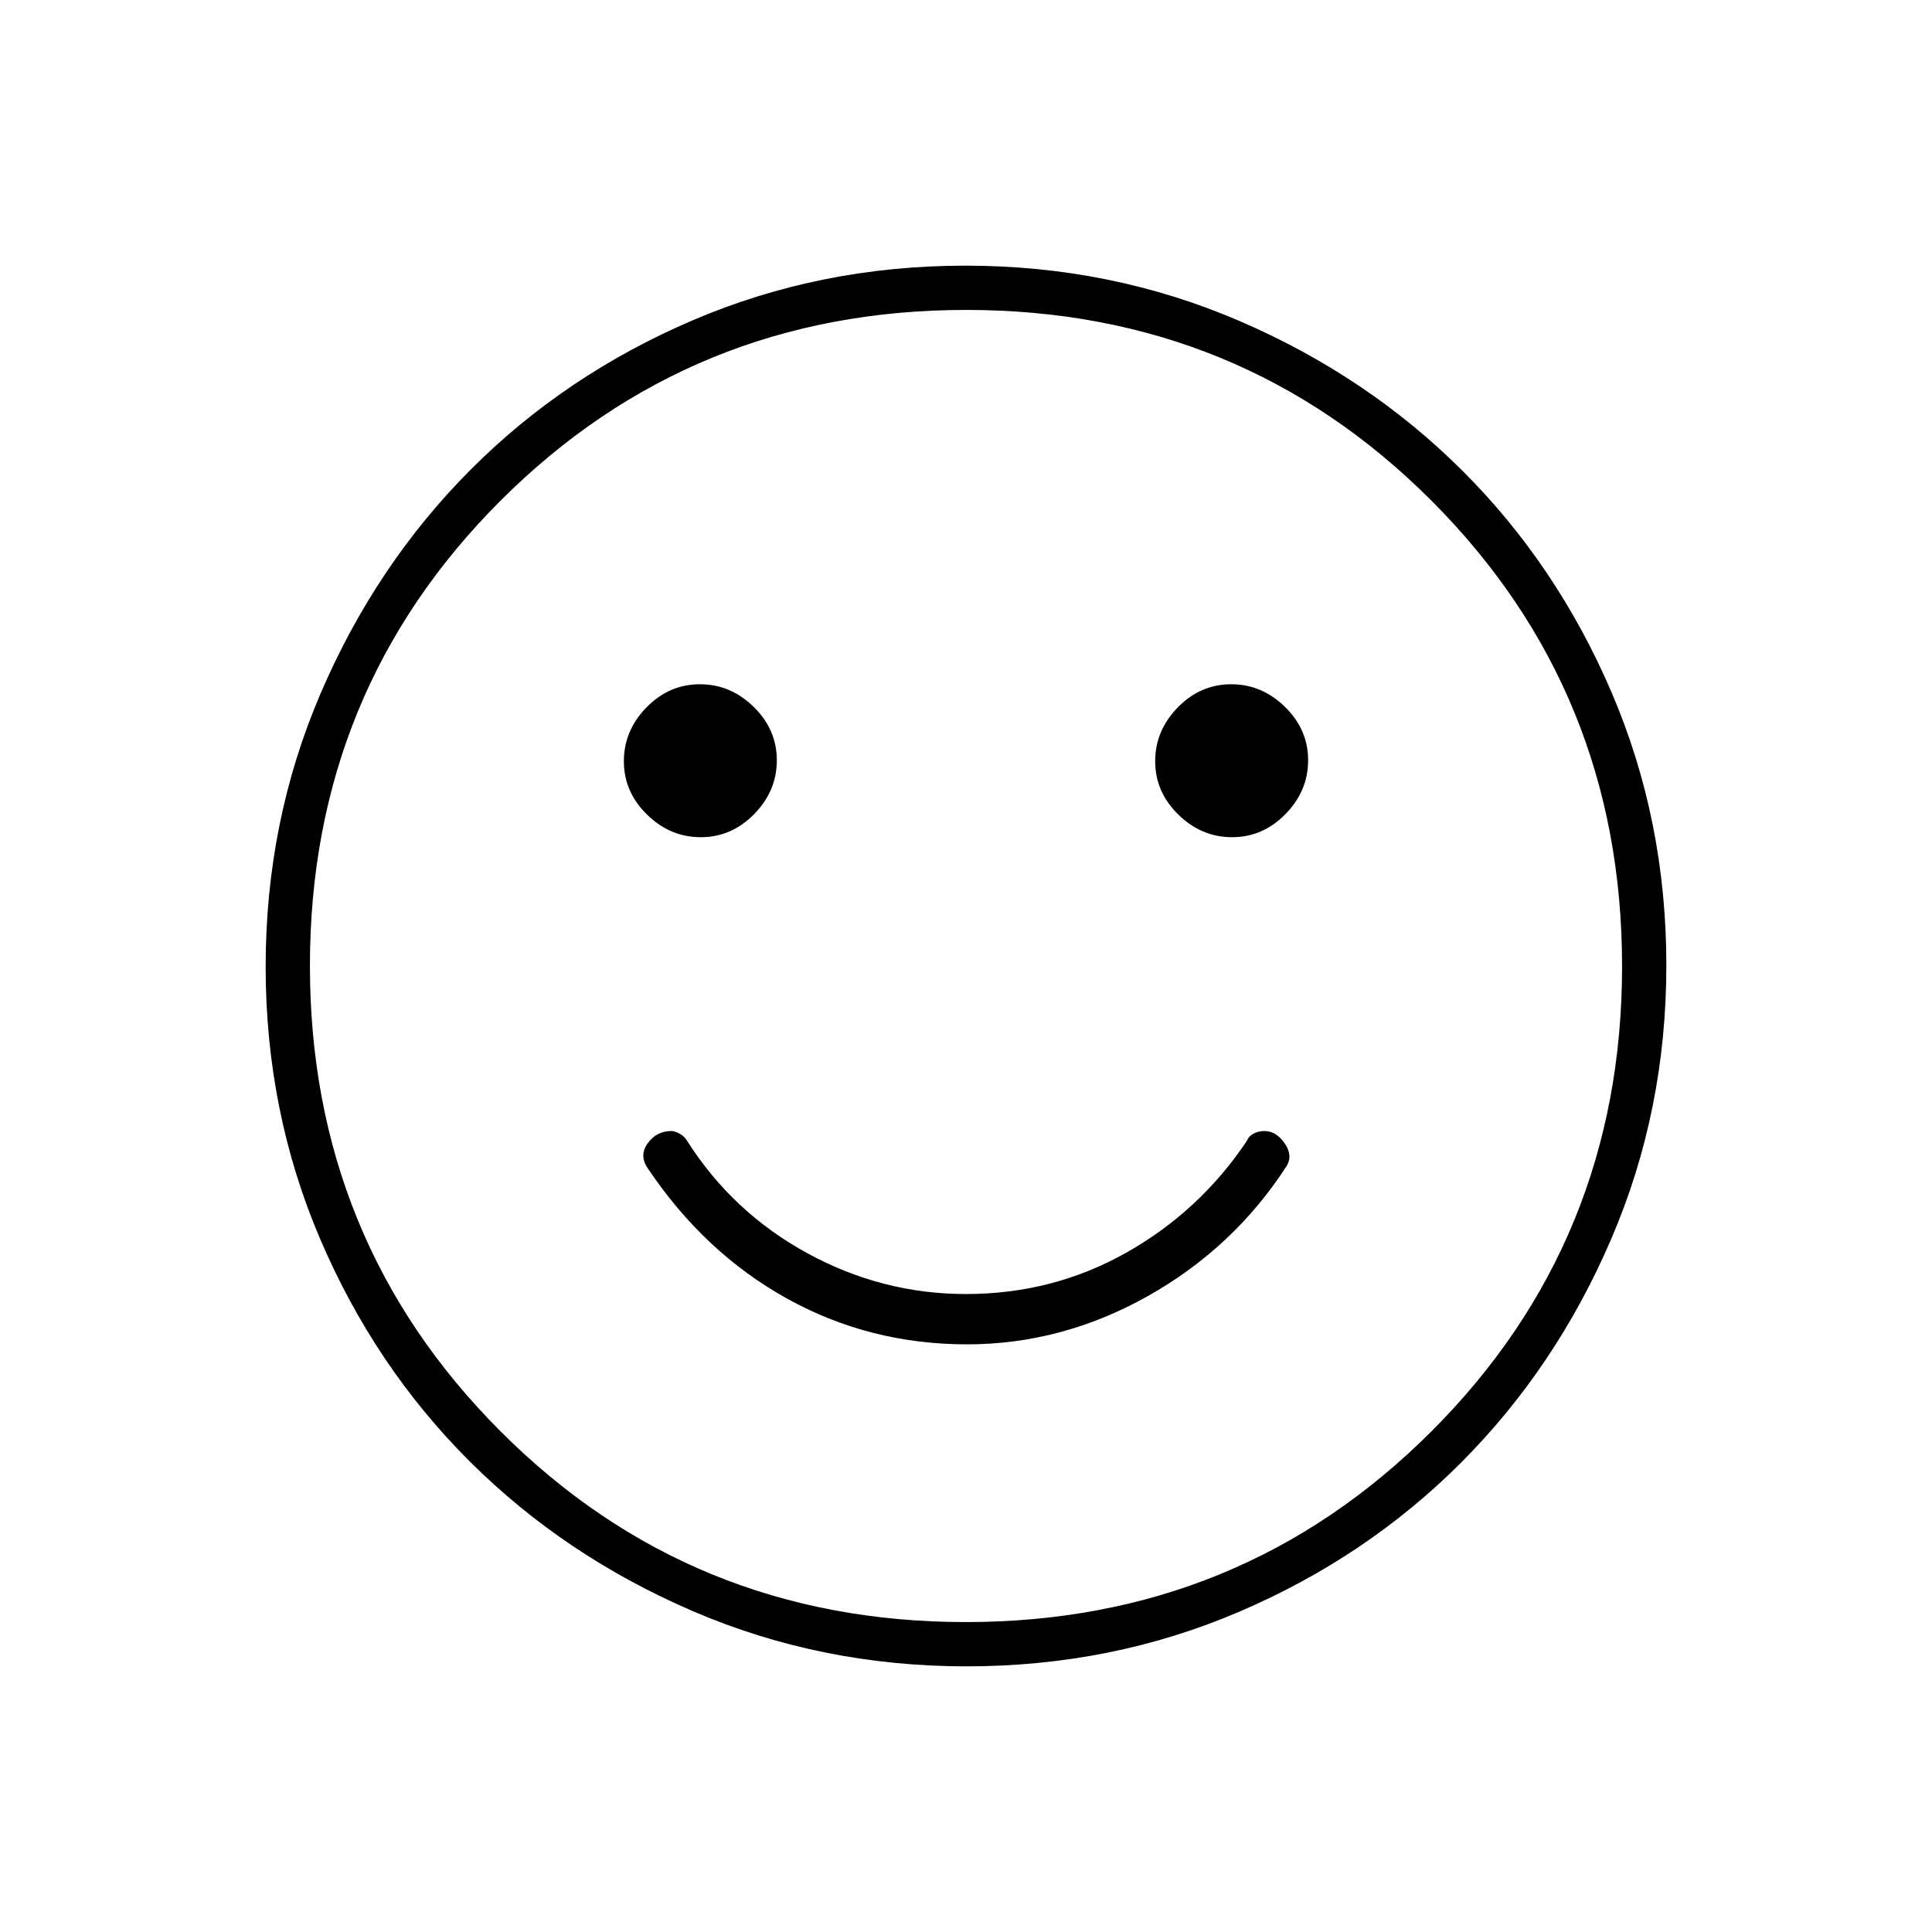 <svg xmlns="http://www.w3.org/2000/svg" height="48" viewBox="0 -960 960 960" width="48"><path d="M480.49-292q47.19 0 89.89-24t69.01-64.72q3.11-5.28-1.13-11.28-4.24-6-9.91-6-2.99 0-5.42 1.25-2.43 1.25-3.43 3.75-23.5 35-59.96 55.5-36.45 20.5-79.58 20.5-41.61 0-78.74-20.25Q364.09-357.5 341.5-393q-1.5-2.5-3.92-3.75-2.41-1.25-4.01-1.25-7.27 0-11.67 6t-.13 12.39q28.22 42.09 69.27 64.85Q432.08-292 480.49-292Zm131.75-252q15.26 0 26.51-11.49Q650-566.97 650-582.24q0-15.26-11.49-26.51Q627.03-620 611.76-620q-15.26 0-26.51 11.49Q574-597.03 574-581.76q0 15.26 11.49 26.51Q596.97-544 612.24-544Zm-264 0q15.26 0 26.51-11.49Q386-566.97 386-582.24q0-15.26-11.49-26.51Q363.03-620 347.76-620q-15.26 0-26.51 11.49Q310-597.03 310-581.76q0 15.26 11.49 26.51Q332.97-544 348.24-544ZM480.3-132q-72.21 0-135.94-27.39-63.72-27.39-110.87-74.35-47.14-46.96-74.31-110.39Q132-407.57 132-479.7q0-72.21 27.39-135.94 27.39-63.72 74.35-110.87 46.96-47.14 110.39-74.31Q407.57-828 479.7-828q72.21 0 135.94 27.39 63.72 27.39 110.87 74.35 47.14 46.96 74.31 110.39Q828-552.43 828-480.3q0 72.21-27.39 135.94-27.39 63.72-74.35 110.87-46.96 47.14-110.39 74.31Q552.43-132 480.3-132Zm-.3-348Zm-.13 326q136.51 0 231.32-94.68Q806-343.37 806-479.87q0-136.51-94.68-231.32Q616.63-806 480.13-806t-231.32 94.68Q154-616.63 154-480.13t94.68 231.32Q343.37-154 479.87-154Z"/></svg>
